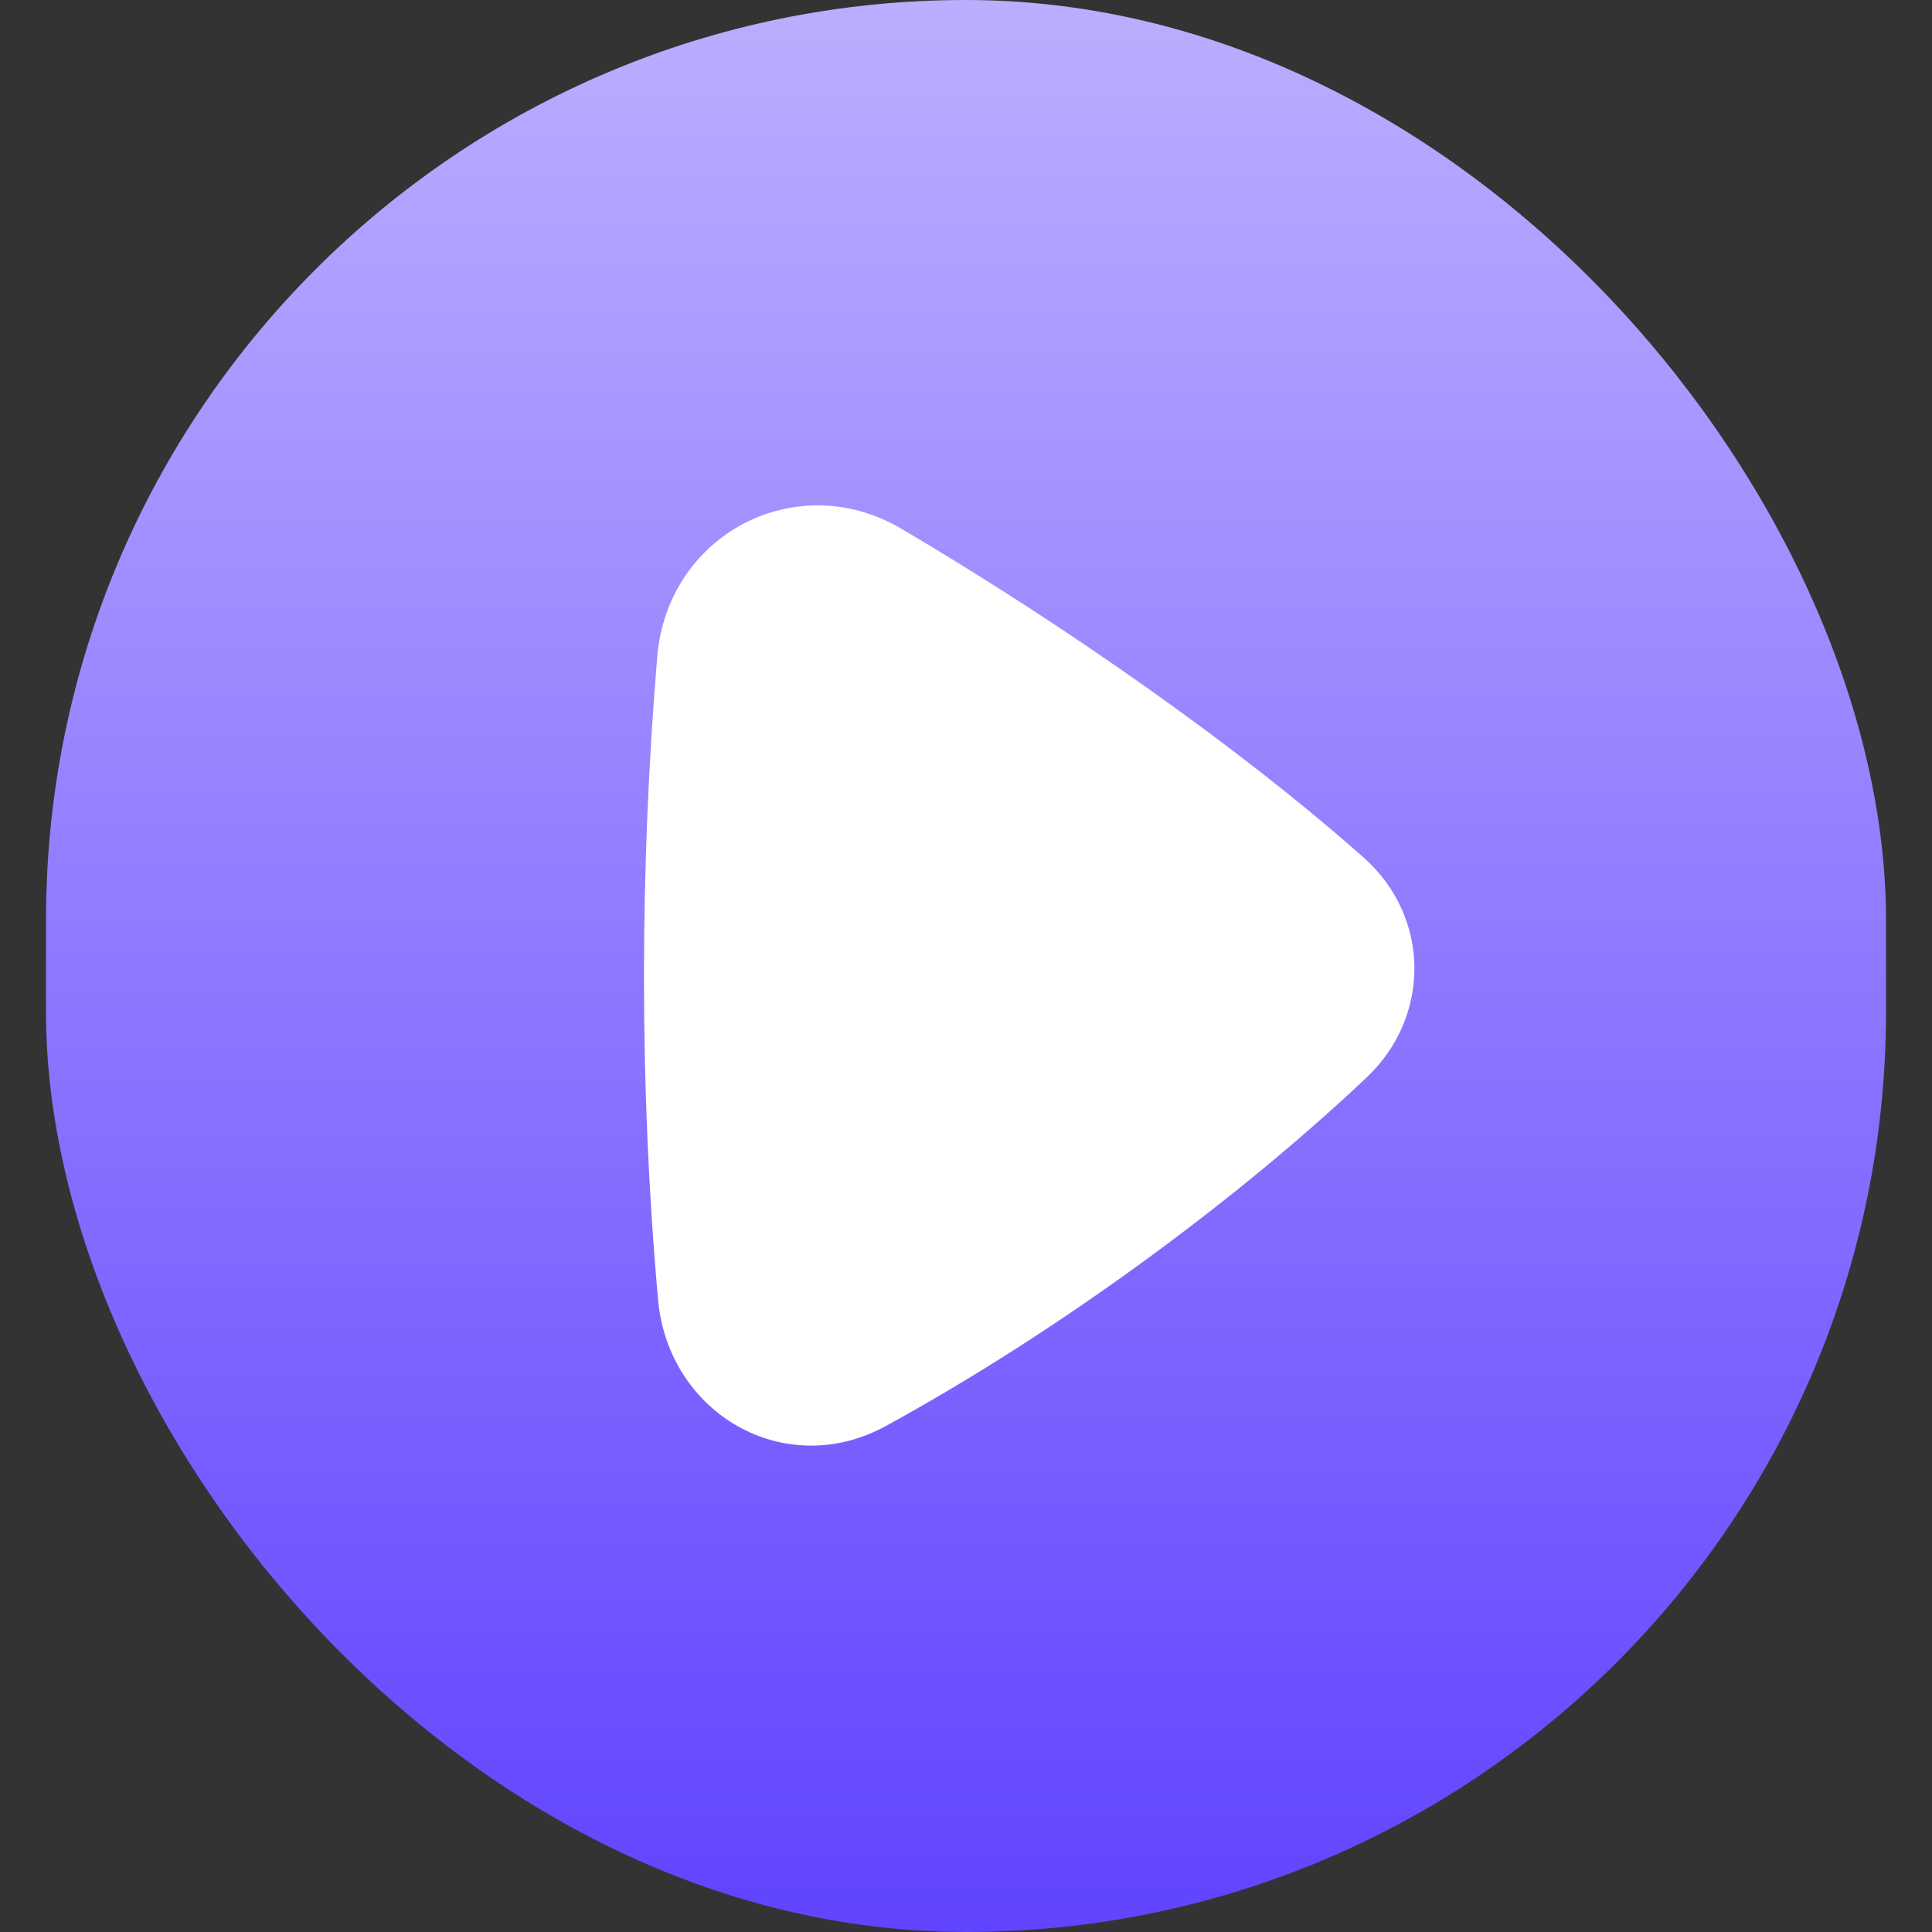 <svg width="21" height="21" viewBox="0 0 21 21" fill="none" xmlns="http://www.w3.org/2000/svg">
<rect x="0" y="0" width="21" height="21" fill="#333333" stroke="none"/>
<rect x="0.5" width="20" height="21" rx="10" fill="url(#paint0_linear_121_24)"/>
<path d="M14.824 9.323C15.546 9.964 15.557 11.046 14.857 11.709C13.471 13.022 11.521 14.466 9.627 15.501C8.533 16.099 7.266 15.369 7.153 14.128C6.947 11.839 6.954 9.415 7.144 7.137C7.255 5.811 8.653 5.072 9.799 5.748C11.579 6.798 13.47 8.121 14.824 9.323Z" fill="white"/>
<defs>
<linearGradient id="paint0_linear_121_24" x1="10.5" y1="0" x2="10.5" y2="21" gradientUnits="userSpaceOnUse">
<stop stop-color="#BAAEFF"/>
<stop offset="1" stop-color="#6044FF"/>
</linearGradient>
</defs>
</svg>

